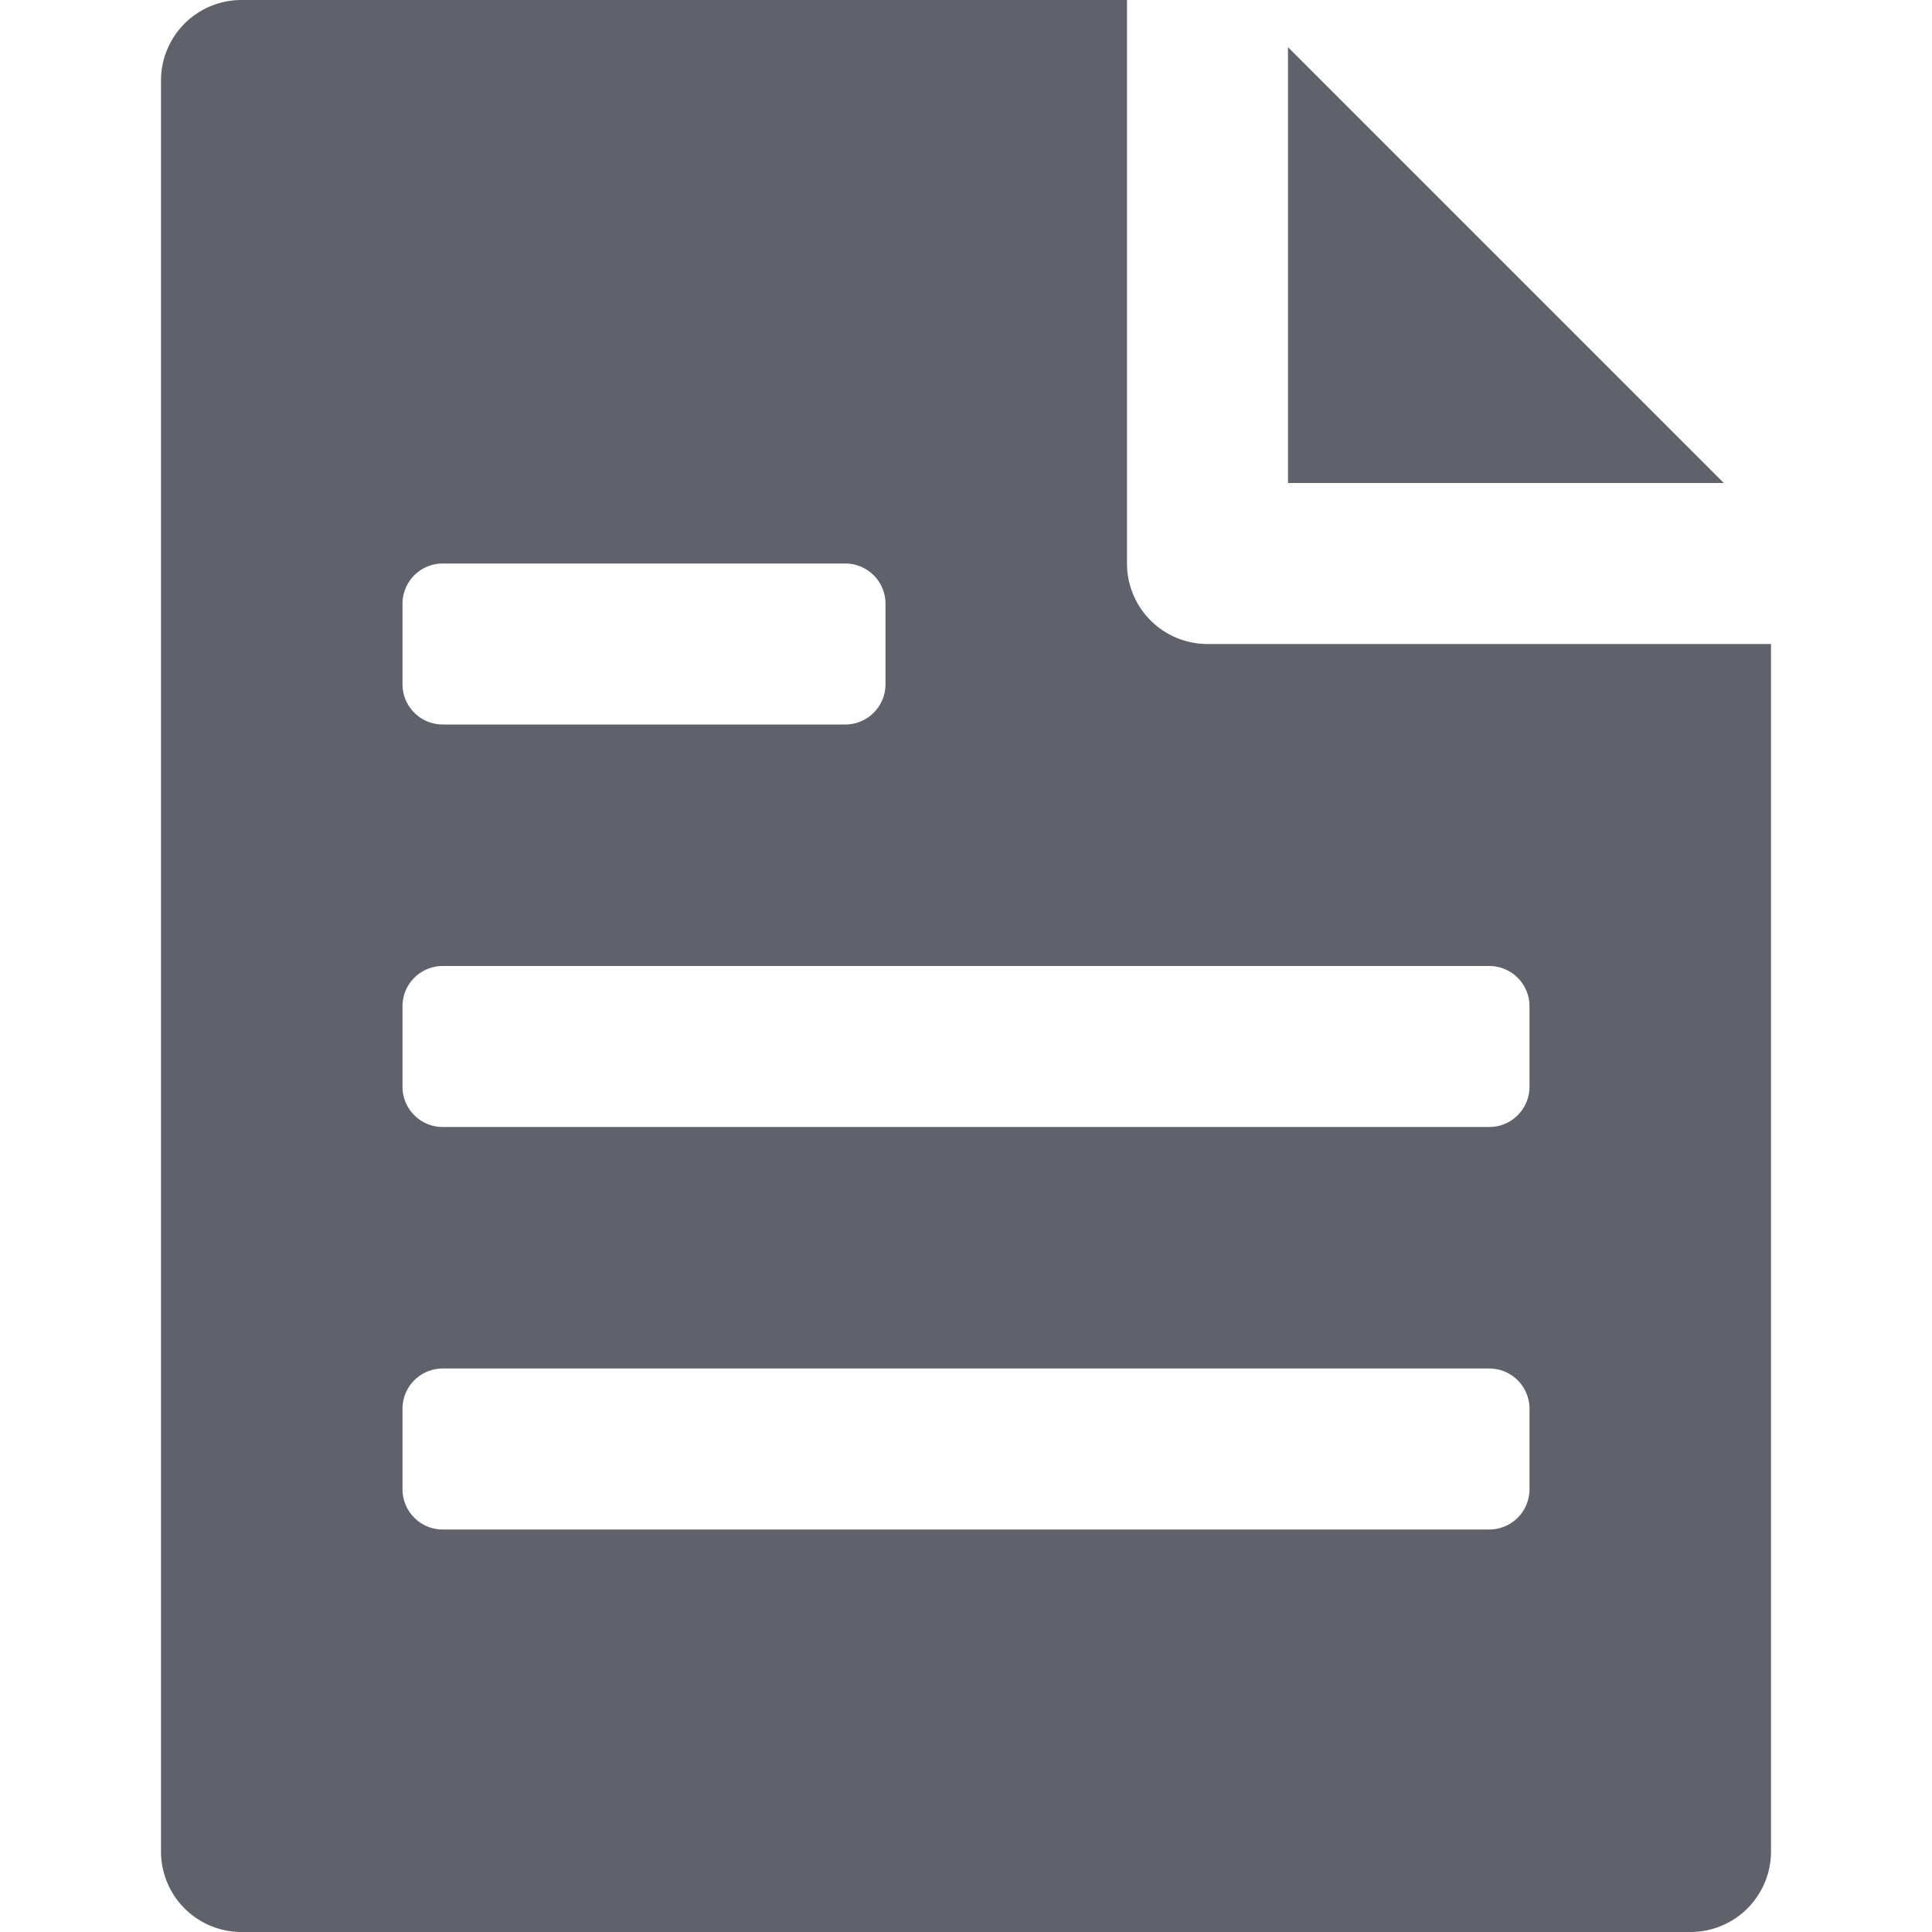 <svg xmlns="http://www.w3.org/2000/svg" height="24" width="24" viewBox="0 0 24 24"><path d="M14,0H3A1,1,0,0,0,2,1V23a1,1,0,0,0,1,1H21a1,1,0,0,0,1-1V8H15a1,1,0,0,1-1-1ZM5.5,17h13a.5.5,0,0,1,.5.5v1a.5.5,0,0,1-.5.5H5.5a.5.5,0,0,1-.5-.5v-1A.5.5,0,0,1,5.5,17Zm0-5h13a.5.5,0,0,1,.5.5v1a.5.5,0,0,1-.5.5H5.5a.5.5,0,0,1-.5-.5v-1A.5.5,0,0,1,5.5,12Zm5-3h-5A.5.5,0,0,1,5,8.5v-1A.5.5,0,0,1,5.5,7h5a.5.5,0,0,1,.5.5v1A.5.5,0,0,1,10.5,9Z" fill="#61616b"></path><polygon data-color="color-2" points="21.414 6 16 6 16 0.586 21.414 6" fill="#61616b"></polygon></svg>